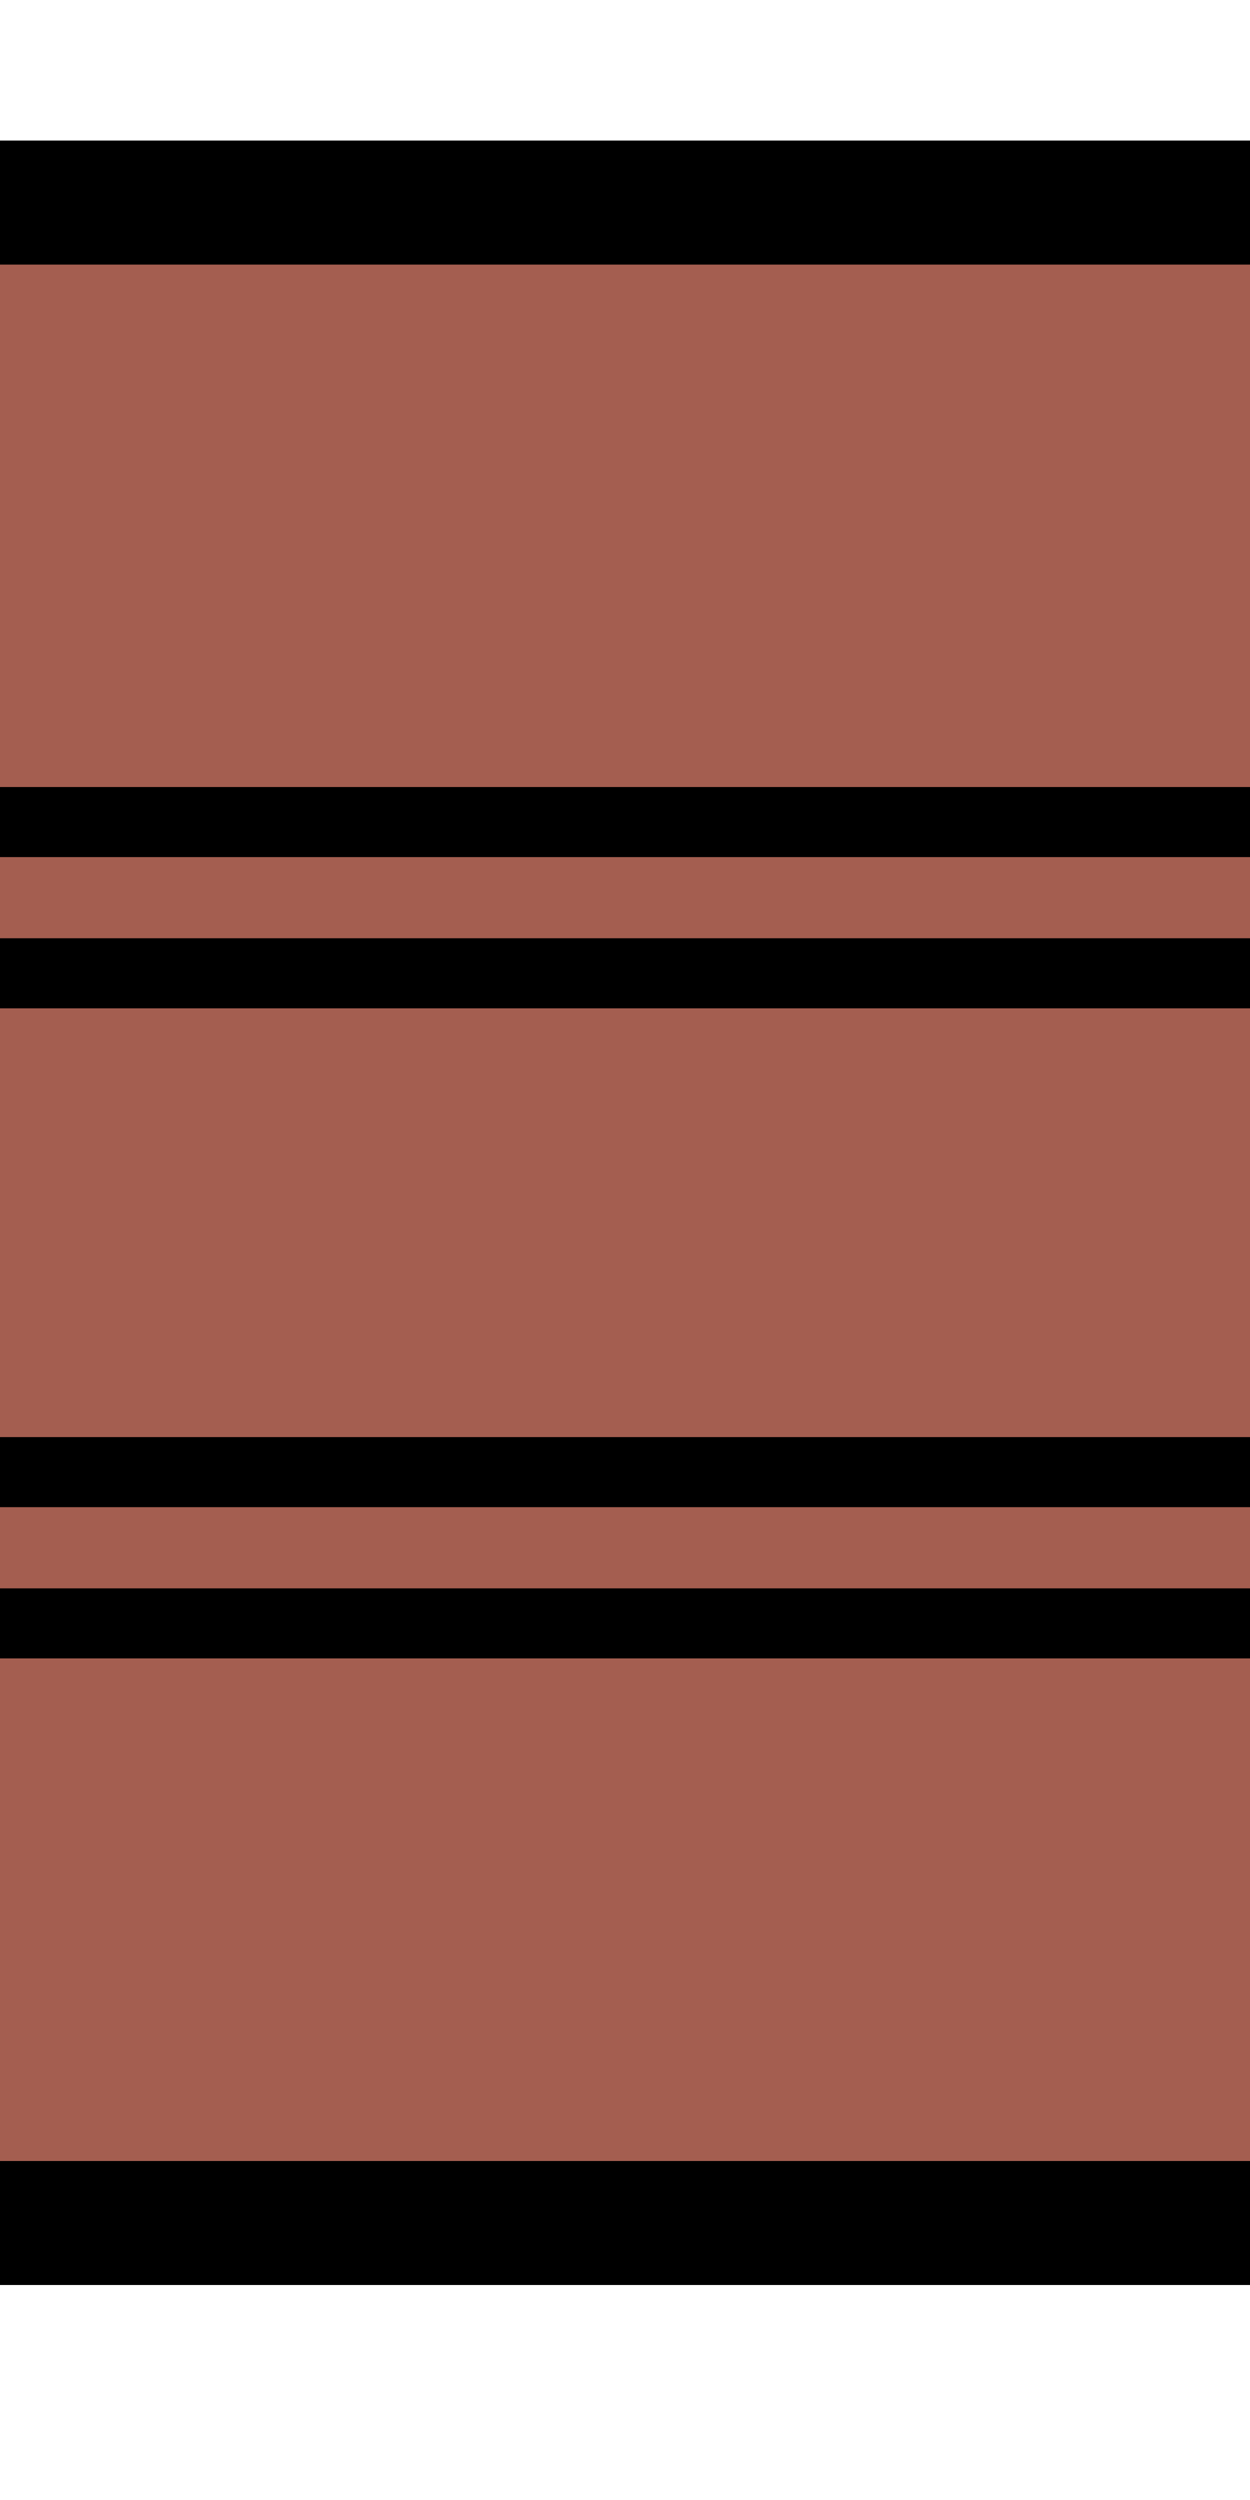 <?xml version="1.0" encoding="UTF-8" standalone="no"?>
<!-- Created with Inkscape (http://www.inkscape.org/) -->

<svg
   width="80"
   height="160"
   viewBox="0 0 21.167 42.333"
   version="1.1"
   id="svg1"
   sodipodi:docname="Train2.svg"
   inkscape:version="1.4.2 (f4327f4, 2025-05-13)"
   xml:space="preserve"
   xmlns:inkscape="http://www.inkscape.org/namespaces/inkscape"
   xmlns:sodipodi="http://sodipodi.sourceforge.net/DTD/sodipodi-0.dtd"
   xmlns="http://www.w3.org/2000/svg"
   xmlns:svg="http://www.w3.org/2000/svg"><sodipodi:namedview
     id="namedview1"
     pagecolor="#ffffff"
     bordercolor="#000000"
     borderopacity="0.25"
     inkscape:showpageshadow="2"
     inkscape:pageopacity="0.0"
     inkscape:pagecheckerboard="0"
     inkscape:deskcolor="#d1d1d1"
     inkscape:document-units="mm"
     showgrid="true"
     inkscape:zoom="3.0083335"
     inkscape:cx="78.116339"
     inkscape:cy="58.337947"
     inkscape:window-width="3840"
     inkscape:window-height="2054"
     inkscape:window-x="-11"
     inkscape:window-y="-11"
     inkscape:window-maximized="1"
     inkscape:current-layer="layer9"><inkscape:grid
       id="grid1"
       units="px"
       originx="-147.489"
       originy="-176.58"
       spacingx="21.167"
       spacingy="21.167"
       empcolor="#0099e5"
       empopacity="0.302"
       color="#0099e5"
       opacity="0.149"
       empspacing="5"
       enabled="true"
       visible="true"
       snapvisiblegridlinesonly="true"
       dotted="false" /></sodipodi:namedview><defs
     id="defs1"><inkscape:path-effect
       effect="mirror_symmetry"
       start_point="185.598,197.407"
       end_point="160.363,197.787"
       center_point="172.98,197.597"
       id="path-effect1"
       is_visible="true"
       lpeversion="1.2"
       lpesatellites=""
       mode="free"
       discard_orig_path="false"
       fuse_paths="true"
       oposite_fuse="false"
       split_items="false"
       split_open="false"
       link_styles="false" /><inkscape:path-effect
       effect="fillet_chamfer"
       id="path-effect6"
       is_visible="true"
       lpeversion="1"
       nodesatellites_param="F,0,0,1,0,2.406,0,1 @ F,0,0,1,0,0,0,1 @ F,0,0,1,0,0,0,1 @ F,0,0,1,0,3.154,0,1 @ F,0,0,1,0,1.946,0,1 @ F,0,0,1,0,0,0,1 @ F,0,0,1,0,0,0,1 @ F,0,0,1,0,3.043,0,1 @ F,0,0,1,0,2.461,0,1 @ F,0,0,1,0,0,0,1 @ F,0,0,1,0,0,0,1 @ F,0,0,1,0,2.527,0,1 @ F,0,0,1,0,3.236,0,1 @ F,0,0,1,0,0,0,1 @ F,0,0,1,0,0,0,1 @ F,0,0,1,0,2.63,0,1"
       radius="0"
       unit="px"
       method="auto"
       mode="F"
       chamfer_steps="1"
       flexible="false"
       use_knot_distance="true"
       apply_no_radius="true"
       apply_with_radius="true"
       only_selected="false"
       hide_knots="false" /><inkscape:path-effect
       effect="fillet_chamfer"
       id="path-effect6-1"
       is_visible="true"
       lpeversion="1"
       nodesatellites_param="F,0,0,1,0,2.406,0,1 @ F,0,0,1,0,0,0,1 @ F,0,0,1,0,0,0,1 @ F,0,0,1,0,3.154,0,1 @ F,0,0,1,0,1.946,0,1 @ F,0,0,1,0,0,0,1 @ F,0,0,1,0,0,0,1 @ F,0,0,1,0,3.043,0,1 @ F,0,0,1,0,2.461,0,1 @ F,0,0,1,0,0,0,1 @ F,0,0,1,0,0,0,1 @ F,0,0,1,0,2.527,0,1 @ F,0,0,1,0,3.236,0,1 @ F,0,0,1,0,0,0,1 @ F,0,0,1,0,0,0,1 @ F,0,0,1,0,2.63,0,1"
       radius="0"
       unit="px"
       method="auto"
       mode="F"
       chamfer_steps="1"
       flexible="false"
       use_knot_distance="true"
       apply_no_radius="true"
       apply_with_radius="true"
       only_selected="false"
       hide_knots="false" /><inkscape:path-effect
       effect="fillet_chamfer"
       id="path-effect6-7"
       is_visible="true"
       lpeversion="1"
       nodesatellites_param="F,0,0,1,0,2.406,0,1 @ F,0,0,1,0,0,0,1 @ F,0,0,1,0,0,0,1 @ F,0,0,1,0,3.154,0,1 @ F,0,0,1,0,1.946,0,1 @ F,0,0,1,0,0,0,1 @ F,0,0,1,0,0,0,1 @ F,0,0,1,0,3.043,0,1 @ F,0,0,1,0,2.461,0,1 @ F,0,0,1,0,0,0,1 @ F,0,0,1,0,0,0,1 @ F,0,0,1,0,2.527,0,1 @ F,0,0,1,0,3.236,0,1 @ F,0,0,1,0,0,0,1 @ F,0,0,1,0,0,0,1 @ F,0,0,1,0,2.63,0,1"
       radius="0"
       unit="px"
       method="auto"
       mode="F"
       chamfer_steps="1"
       flexible="false"
       use_knot_distance="true"
       apply_no_radius="true"
       apply_with_radius="true"
       only_selected="false"
       hide_knots="false" /></defs><g
     inkscape:groupmode="layer"
     id="layer5"
     inkscape:label="Street"
     style="display:inline"
     transform="translate(-147.489,-176.58)" /><g
     inkscape:groupmode="layer"
     id="layer6"
     inkscape:label="Walkway"
     style="display:inline"
     transform="translate(-147.489,-176.58)" /><g
     inkscape:groupmode="layer"
     id="layer8"
     inkscape:label="Sand"
     transform="translate(-147.489,-176.58)" /><g
     inkscape:groupmode="layer"
     id="layer9"
     inkscape:label="Waterponds"
     transform="translate(-147.489,-176.58)"><rect
       style="fill:#b4ebec;fill-opacity:1;stroke:#000000;stroke-width:0.797;stroke-linecap:round;stroke-linejoin:round;stroke-dasharray:none;paint-order:fill markers stroke"
       id="rect2-5"
       width="33.43"
       height="29.1"
       x="106.86"
       y="182.567"
       ry="11.52"
       rx="1.846" /><rect
       style="opacity:1;fill:#a45e50;fill-opacity:1;stroke:#000000;stroke-width:2.1;stroke-linecap:round;stroke-linejoin:round;paint-order:fill markers stroke"
       id="rect2"
       width="87.009"
       height="34.213"
       x="109.498"
       y="180.01"
       ry="13.544"
       rx="4.805" /><rect
       style="opacity:1;fill:#a45e50;fill-opacity:1;stroke:#000000;stroke-width:1.186;stroke-linecap:round;stroke-linejoin:round;stroke-dasharray:none;paint-order:fill markers stroke"
       id="rect3"
       width="72.016"
       height="2.561"
       x="115.786"
       y="190.5"
       rx="1.846"
       ry="2.561" /><rect
       style="fill:#a45e50;fill-opacity:1;stroke:#000000;stroke-width:1.186;stroke-linecap:round;stroke-linejoin:round;stroke-dasharray:none;paint-order:fill markers stroke"
       id="rect3-1"
       width="72.016"
       height="2.561"
       x="115.786"
       y="201.508"
       rx="1.846"
       ry="2.561" /></g><g
     inkscape:groupmode="layer"
     id="layer10"
     inkscape:label="Stones"
     transform="translate(-147.489,-176.58)" /><g
     inkscape:groupmode="layer"
     id="layer7"
     inkscape:label="Fence"
     style="display:inline"
     transform="translate(-147.489,-176.58)" /></svg>

